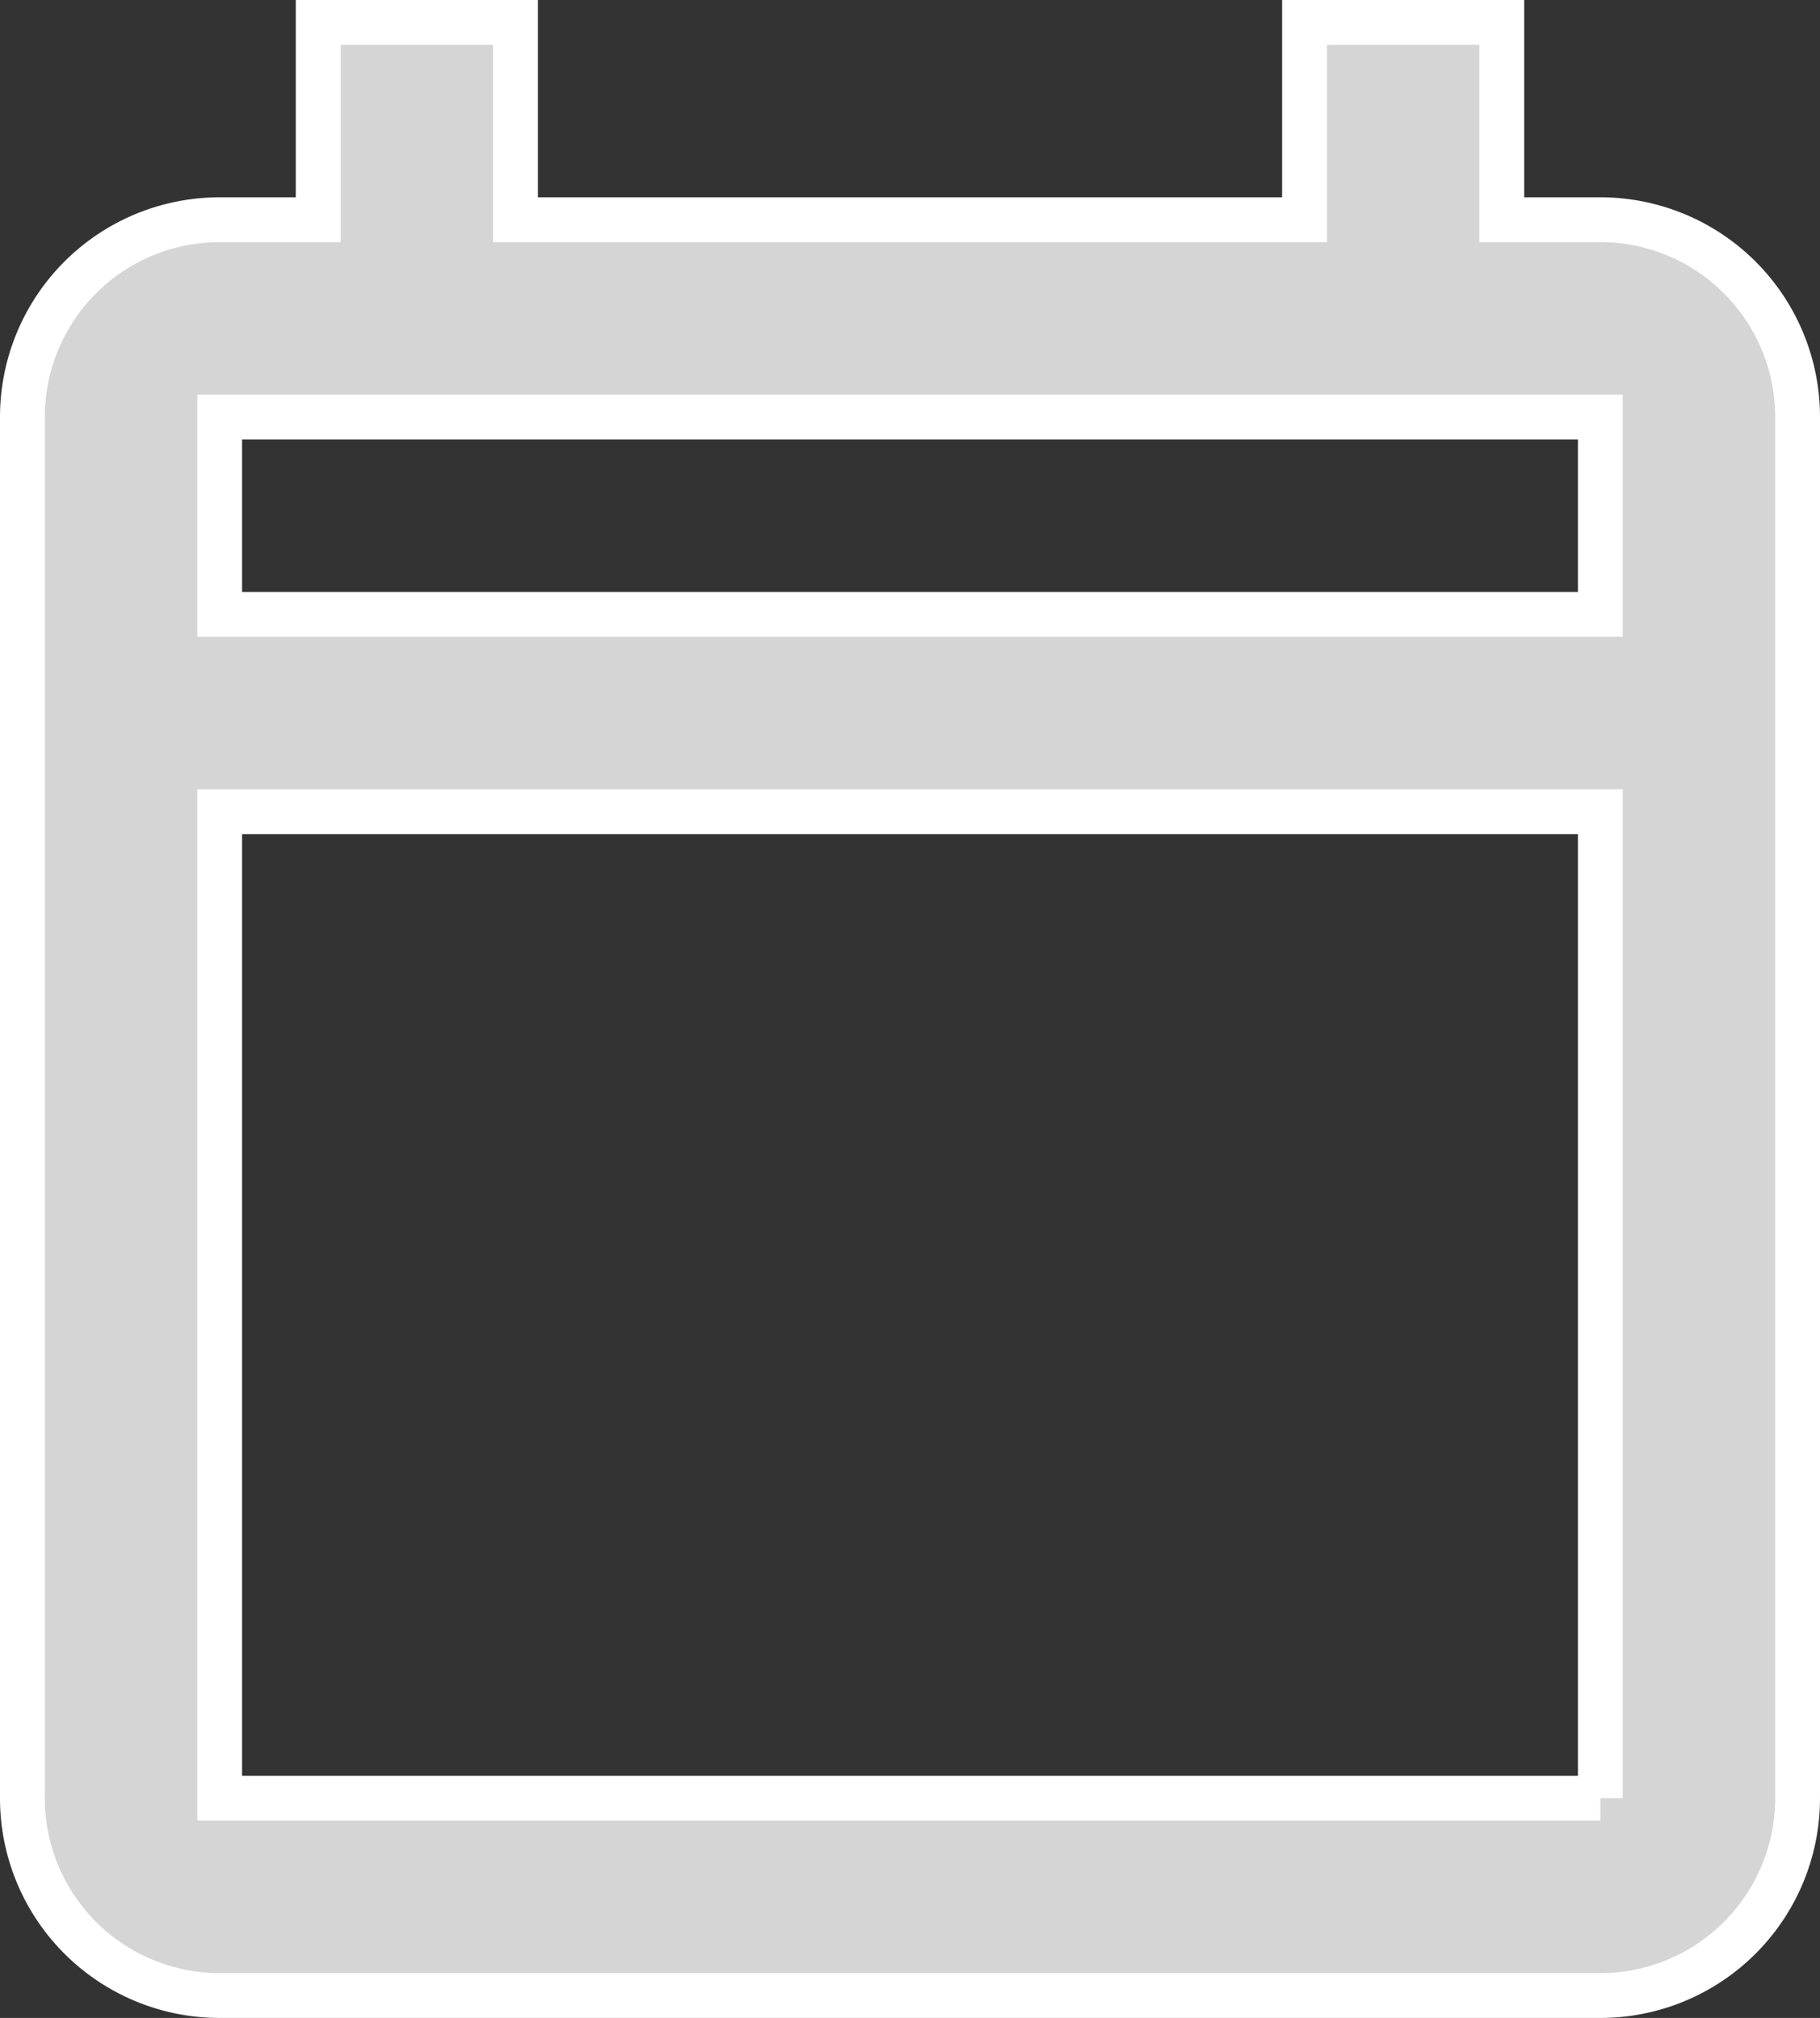 <svg xmlns="http://www.w3.org/2000/svg" width="20.3" height="22.5" viewBox="0 0 20.3 22.5">
  <rect x="0" y="0" width="20.3" height="22.5" fill="#333333" stroke="none"/>
  <path id="calendar-blank-outline" d="M20.6,4.2H19.5V2H17.3V4.2H8.5V2H6.3V4.2H5.2A2.2,2.2,0,0,0,3,6.4V21.8A2.2,2.2,0,0,0,5.2,24H20.6a2.2,2.2,0,0,0,2.2-2.2V6.4a2.2,2.2,0,0,0-2.2-2.2m0,17.6H5.2v-11H20.6v11m0-13.2H5.2V6.4H20.6Z" transform="translate(-2.75 -1.75)" fill="#d5d5d5" stroke="#fff" stroke-width="0.5"/>
</svg>
